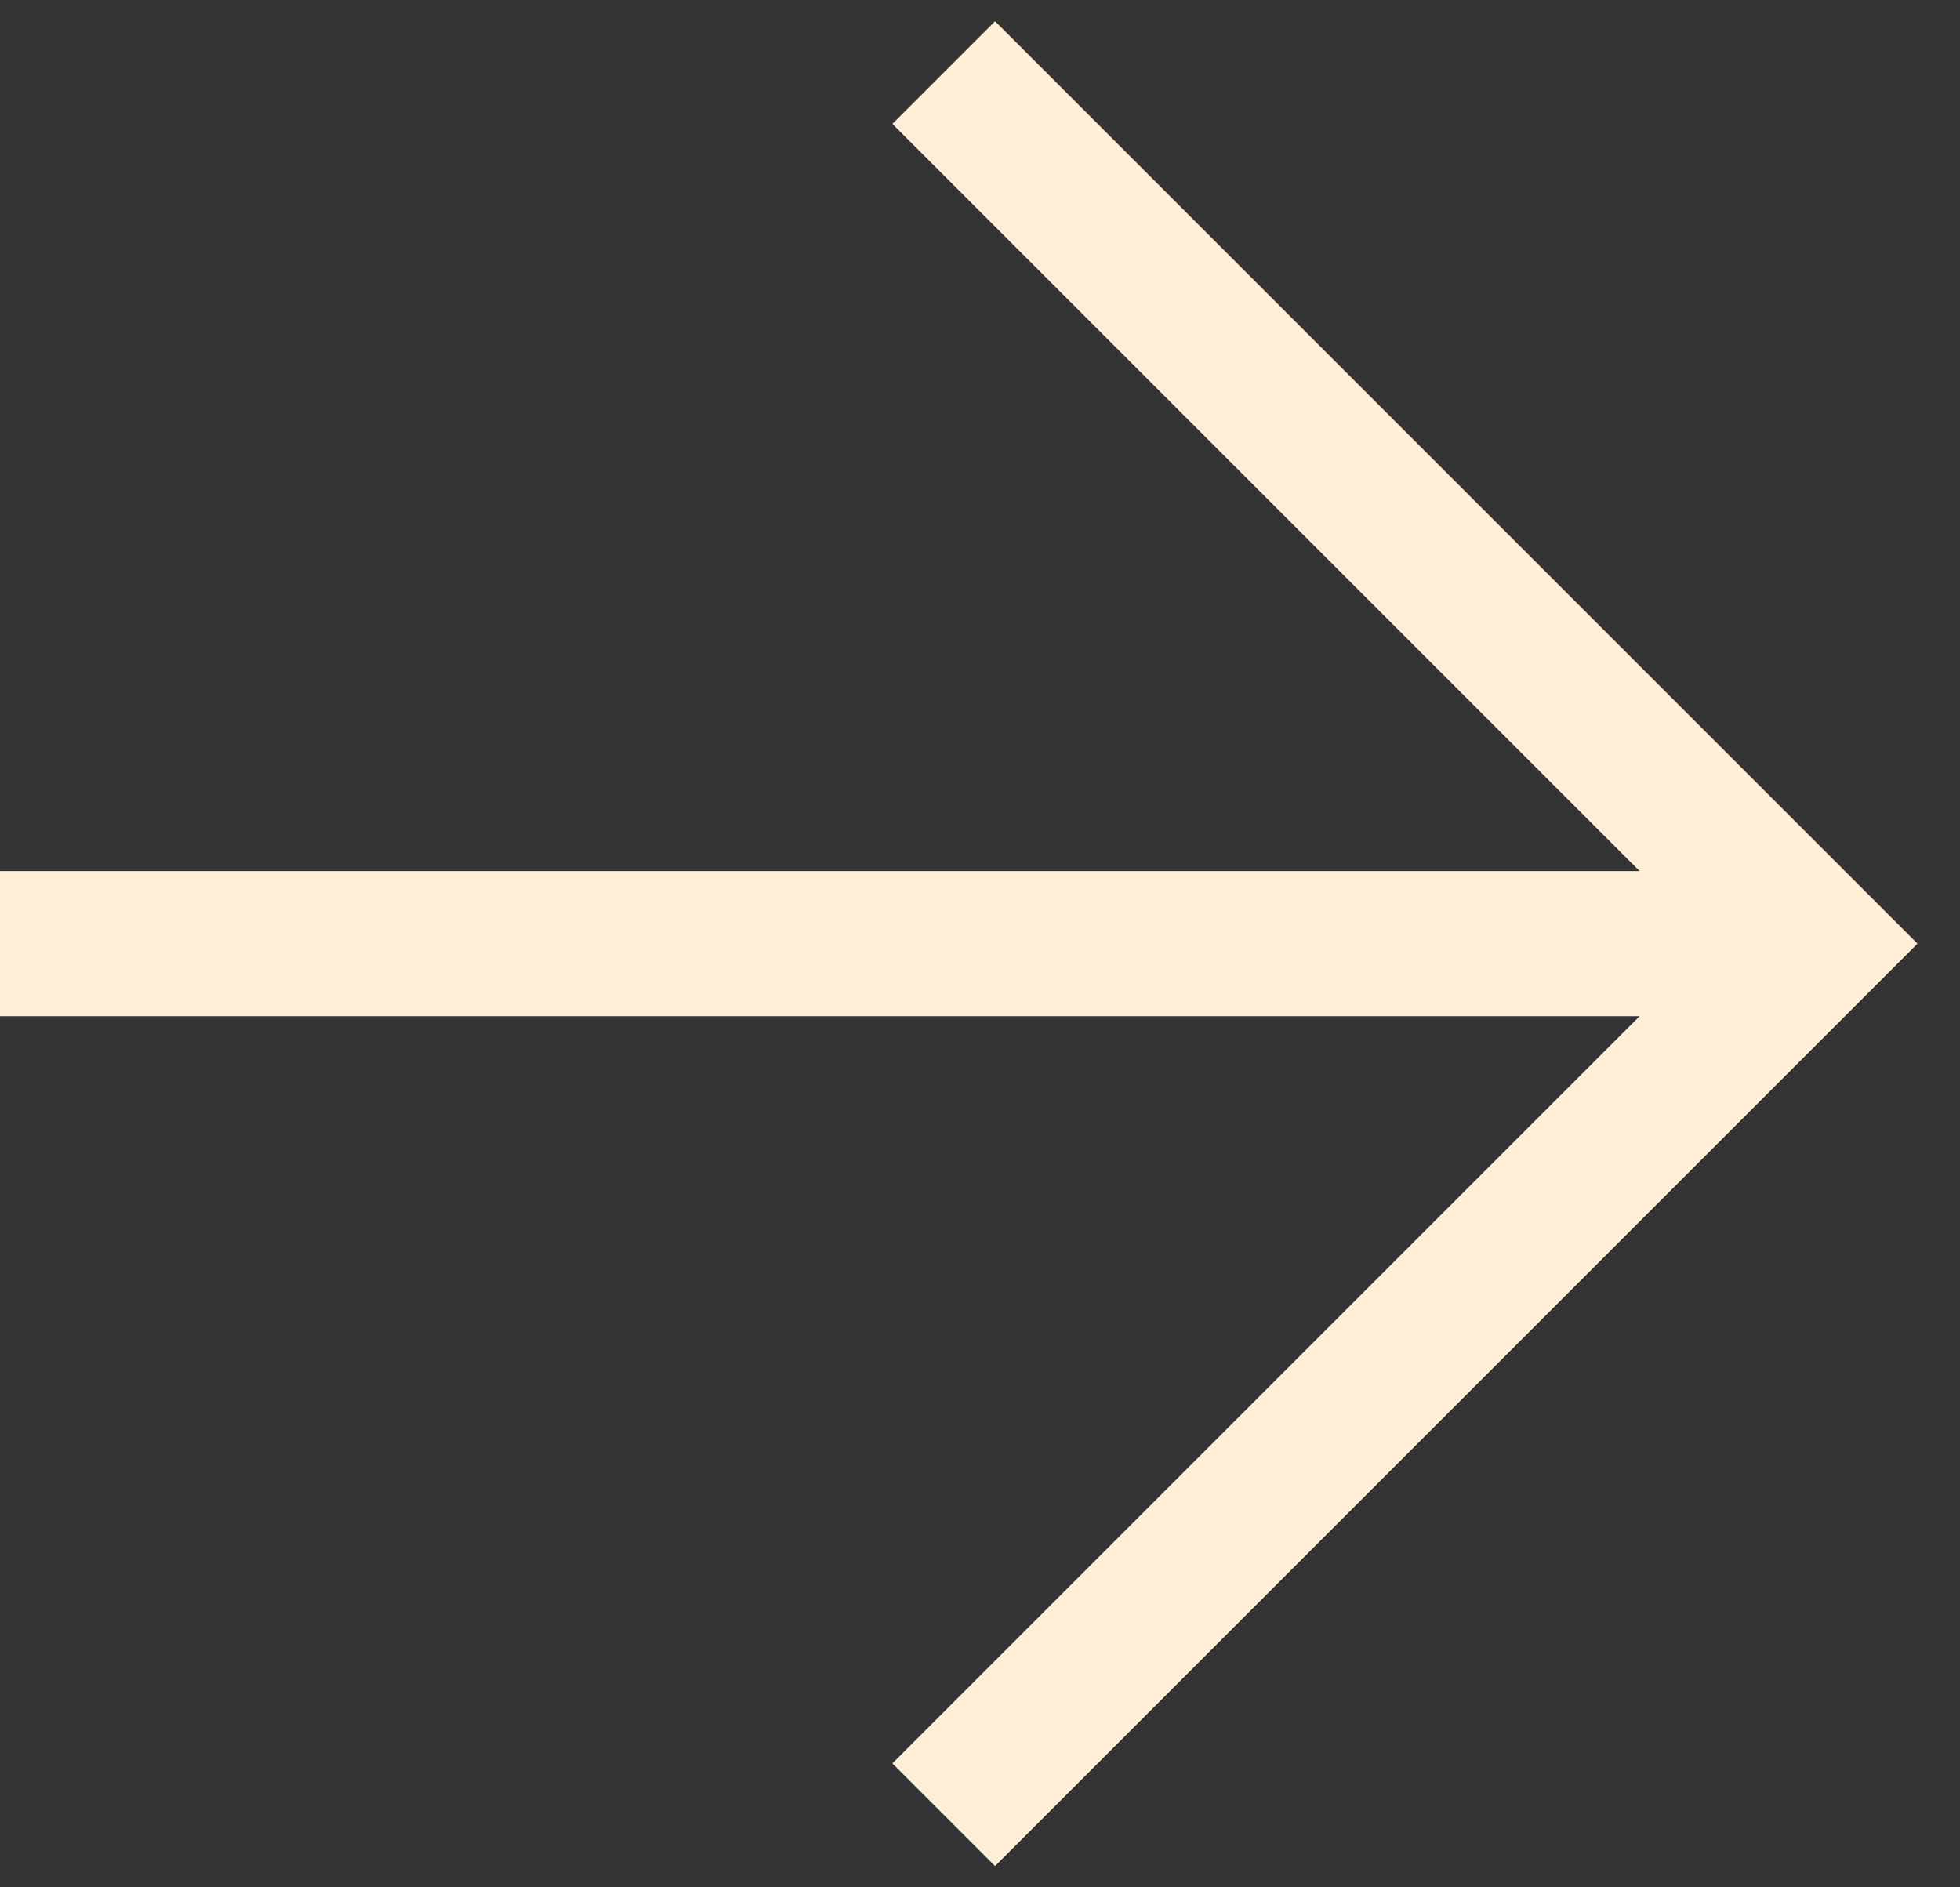 <svg width="27" height="26" viewBox="0 0 27 26" fill="none" xmlns="http://www.w3.org/2000/svg">
<rect x="0" y="0" width="27" height="26" fill="#333333" stroke="none"/>
<path fill-rule="evenodd" clip-rule="evenodd" d="M25.707 13.707L26.414 13L25.707 12.293L13.707 0.293L12.293 1.707L22.586 12H0V14H22.586L12.293 24.293L13.707 25.707L25.707 13.707Z" fill="#FFEED6"/>
</svg>
